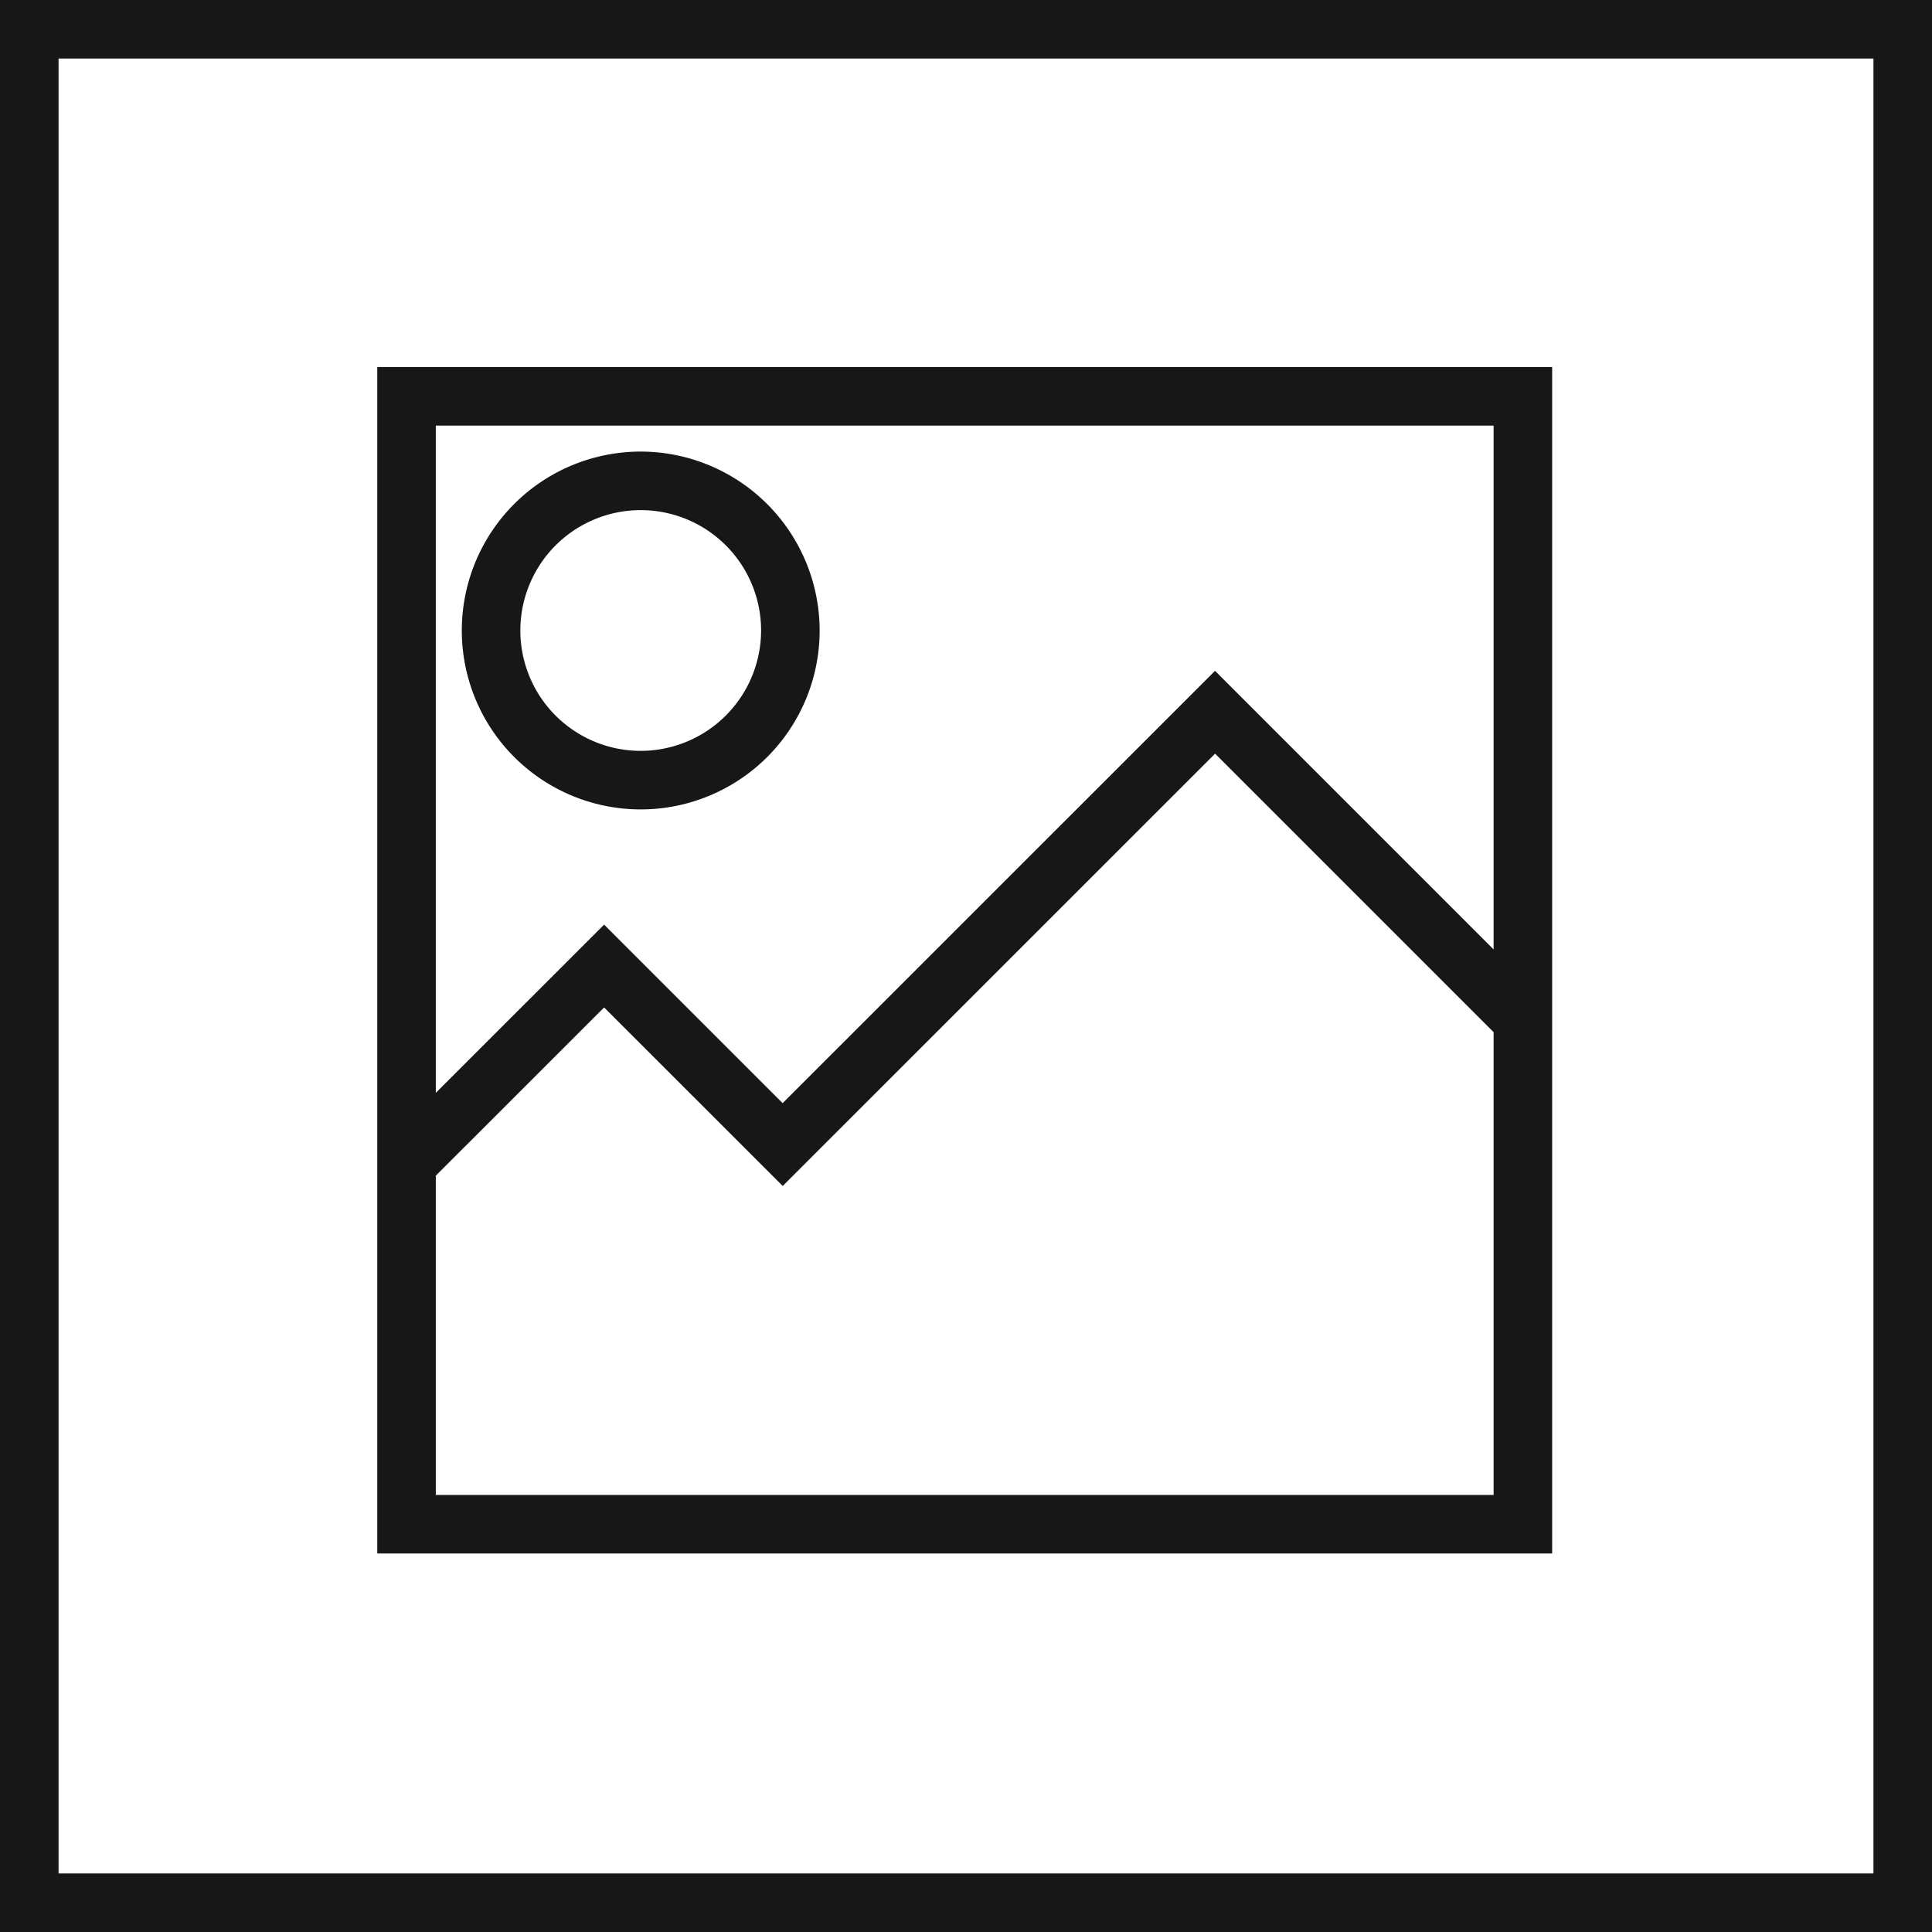 <svg xmlns="http://www.w3.org/2000/svg" viewBox="0 0 24.75 24.75"><defs><style>.cls-1{fill:none;stroke:#171717;stroke-miterlimit:10;stroke-width:0.75px;}.cls-2{fill:#171717;}</style></defs><title>Image</title><g id="Ebene_2" data-name="Ebene 2"><g id="Ebene_1-2" data-name="Ebene 1"><rect class="cls-1" x="0.375" y="0.375" width="24" height="24"/><path class="cls-2" d="M8.208,5.785a2.292,2.292,0,1,0,2.292,2.292A2.295,2.295,0,0,0,8.208,5.785Zm0,3.834a1.542,1.542,0,1,1,1.542-1.542A1.544,1.544,0,0,1,8.208,9.619Z"/><path class="cls-2" d="M4.833,4.702V19.901H19.884V4.702ZM19.134,19.151H5.583V15.061L7.739,12.906l2.288,2.287,5.539-5.538,3.568,3.568ZM15.565,8.594l-5.539,5.538L7.739,11.845,5.583,14V5.452H19.134V12.163Z"/></g></g></svg>
